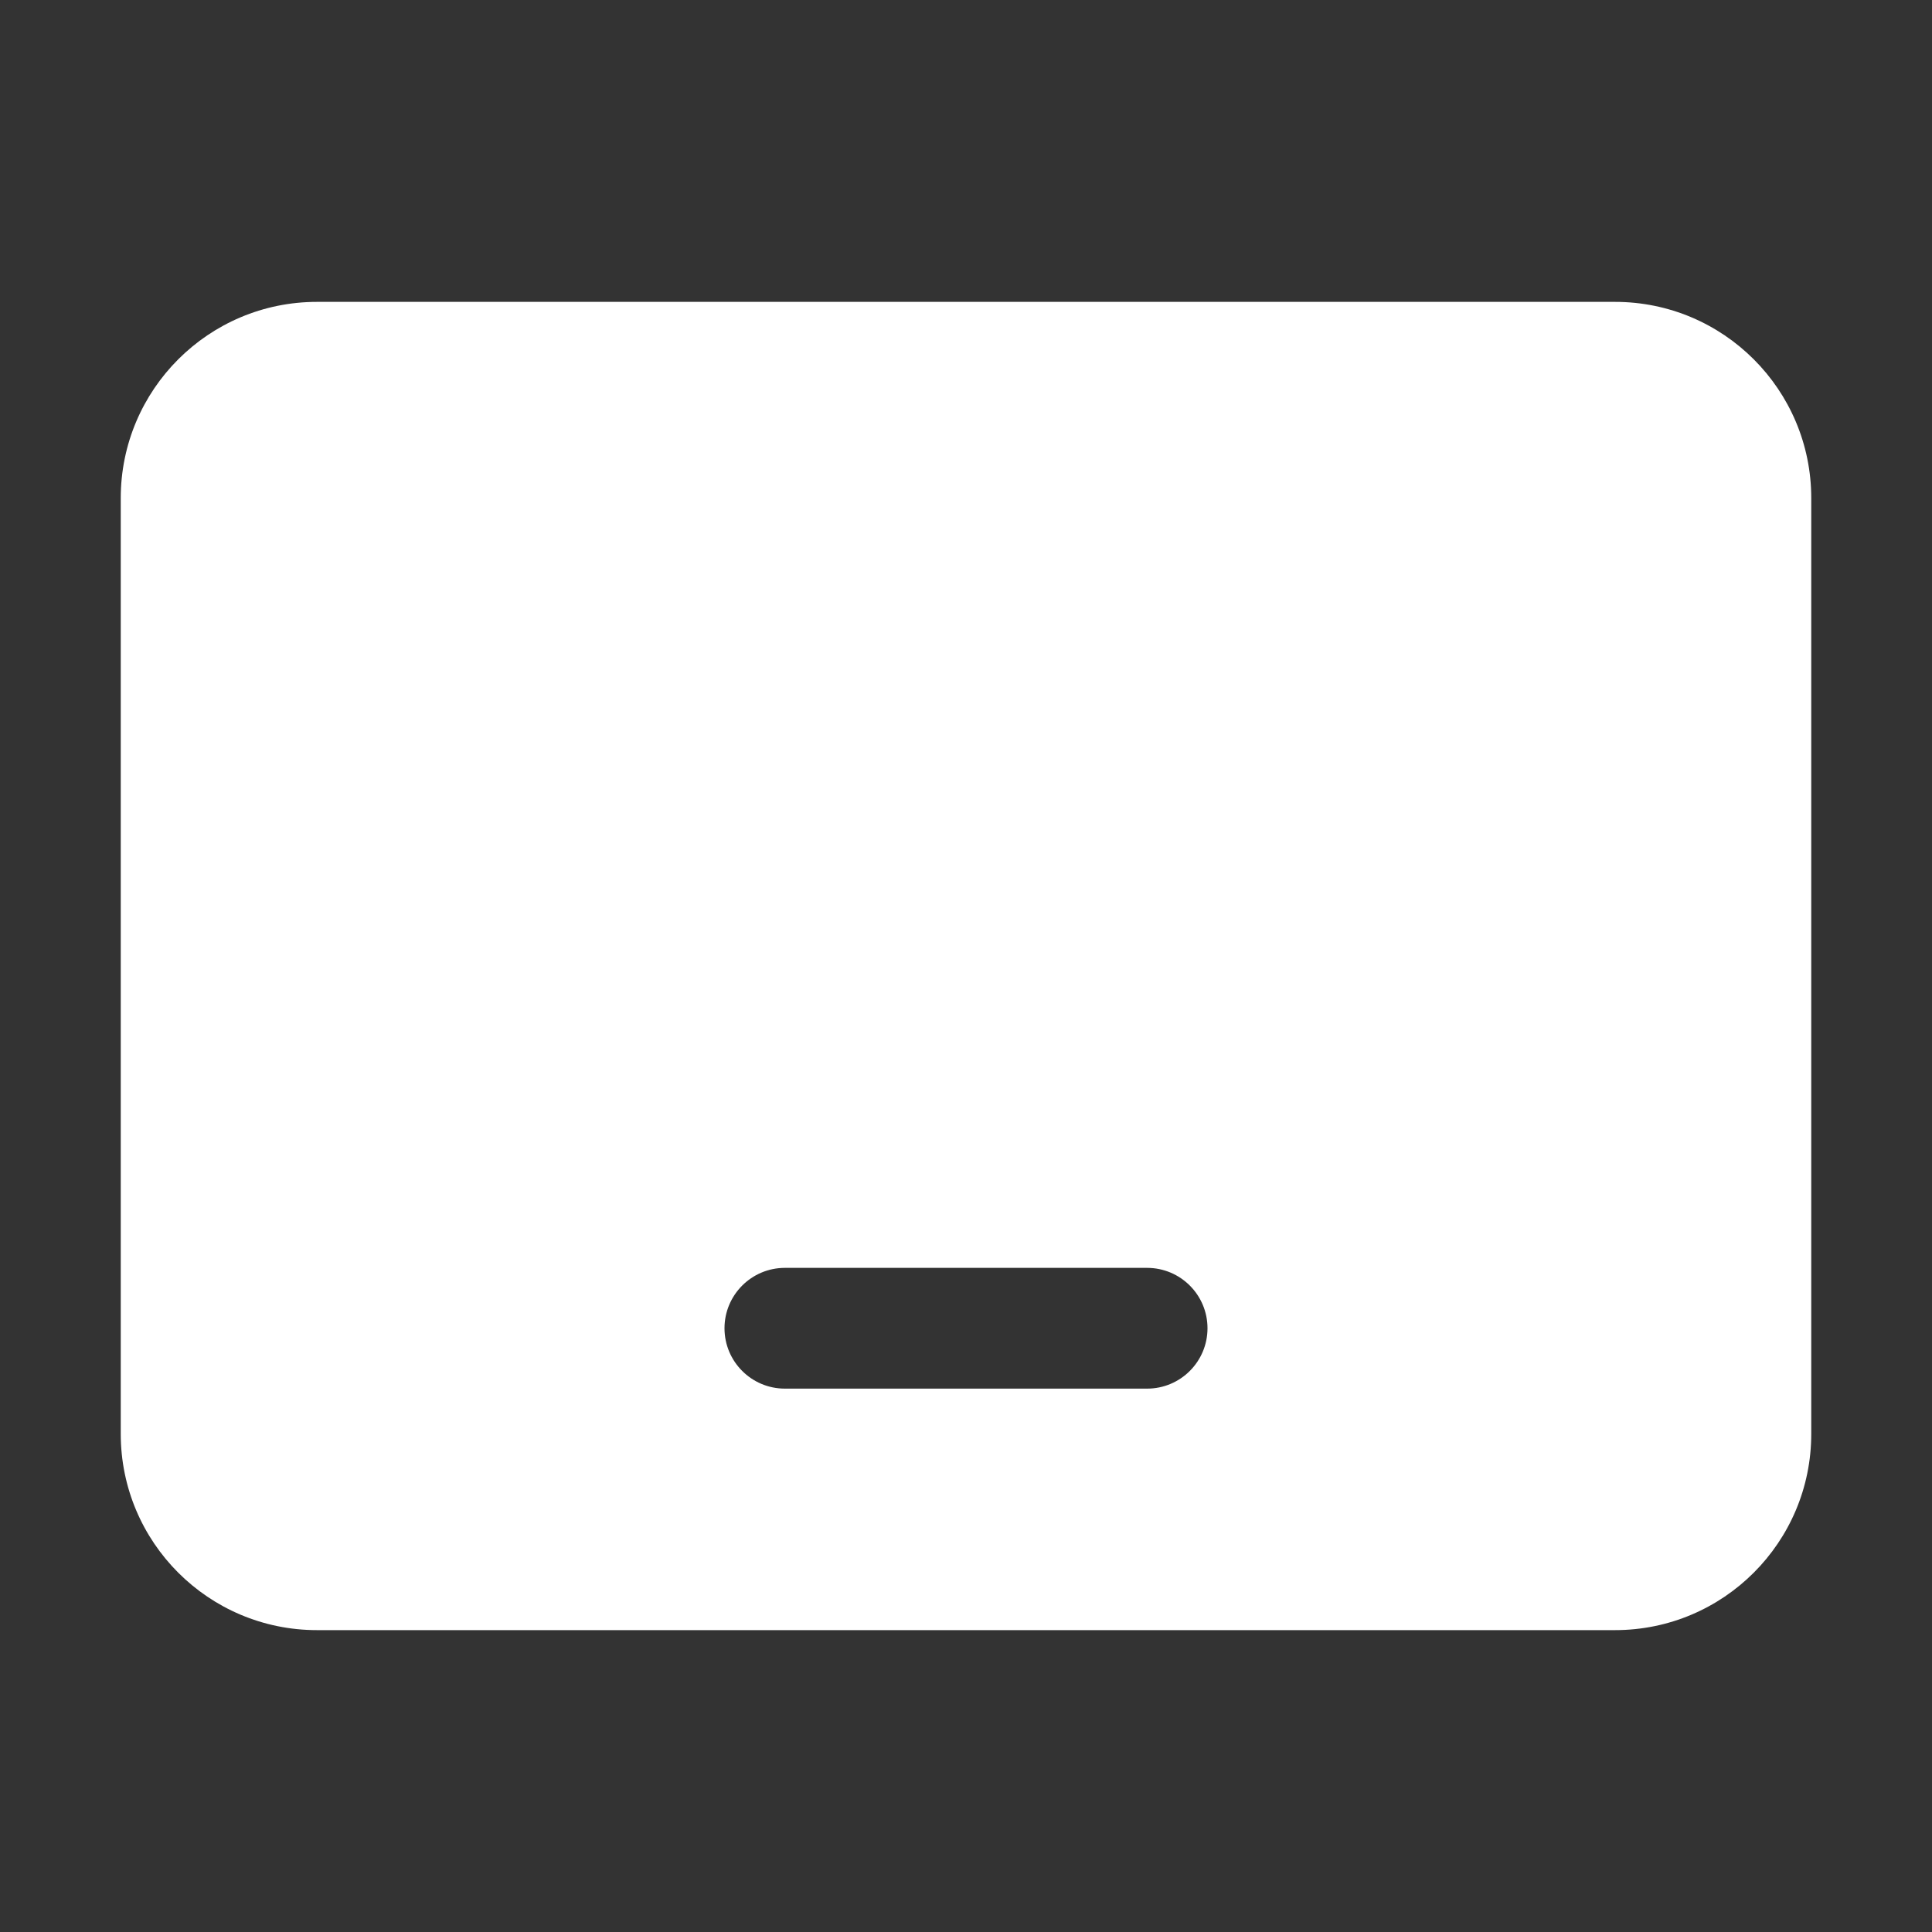 <svg width="32" height="32" viewBox="0 0 32 32" fill="none" xmlns="http://www.w3.org/2000/svg">
<rect x="0" y="0" width="32" height="32" fill="#333333" stroke="none"/>
<path d="M2 8.25C2 6.455 3.455 5 5.25 5H26.75C28.545 5 30 6.455 30 8.25V23.75C30 25.545 28.545 27 26.75 27H5.25C3.455 27 2 25.545 2 23.75V8.25ZM13 21C12.448 21 12 21.448 12 22C12 22.552 12.448 23 13 23H19C19.552 23 20 22.552 20 22C20 21.448 19.552 21 19 21H13Z" fill="#ffffff"/>
</svg>
